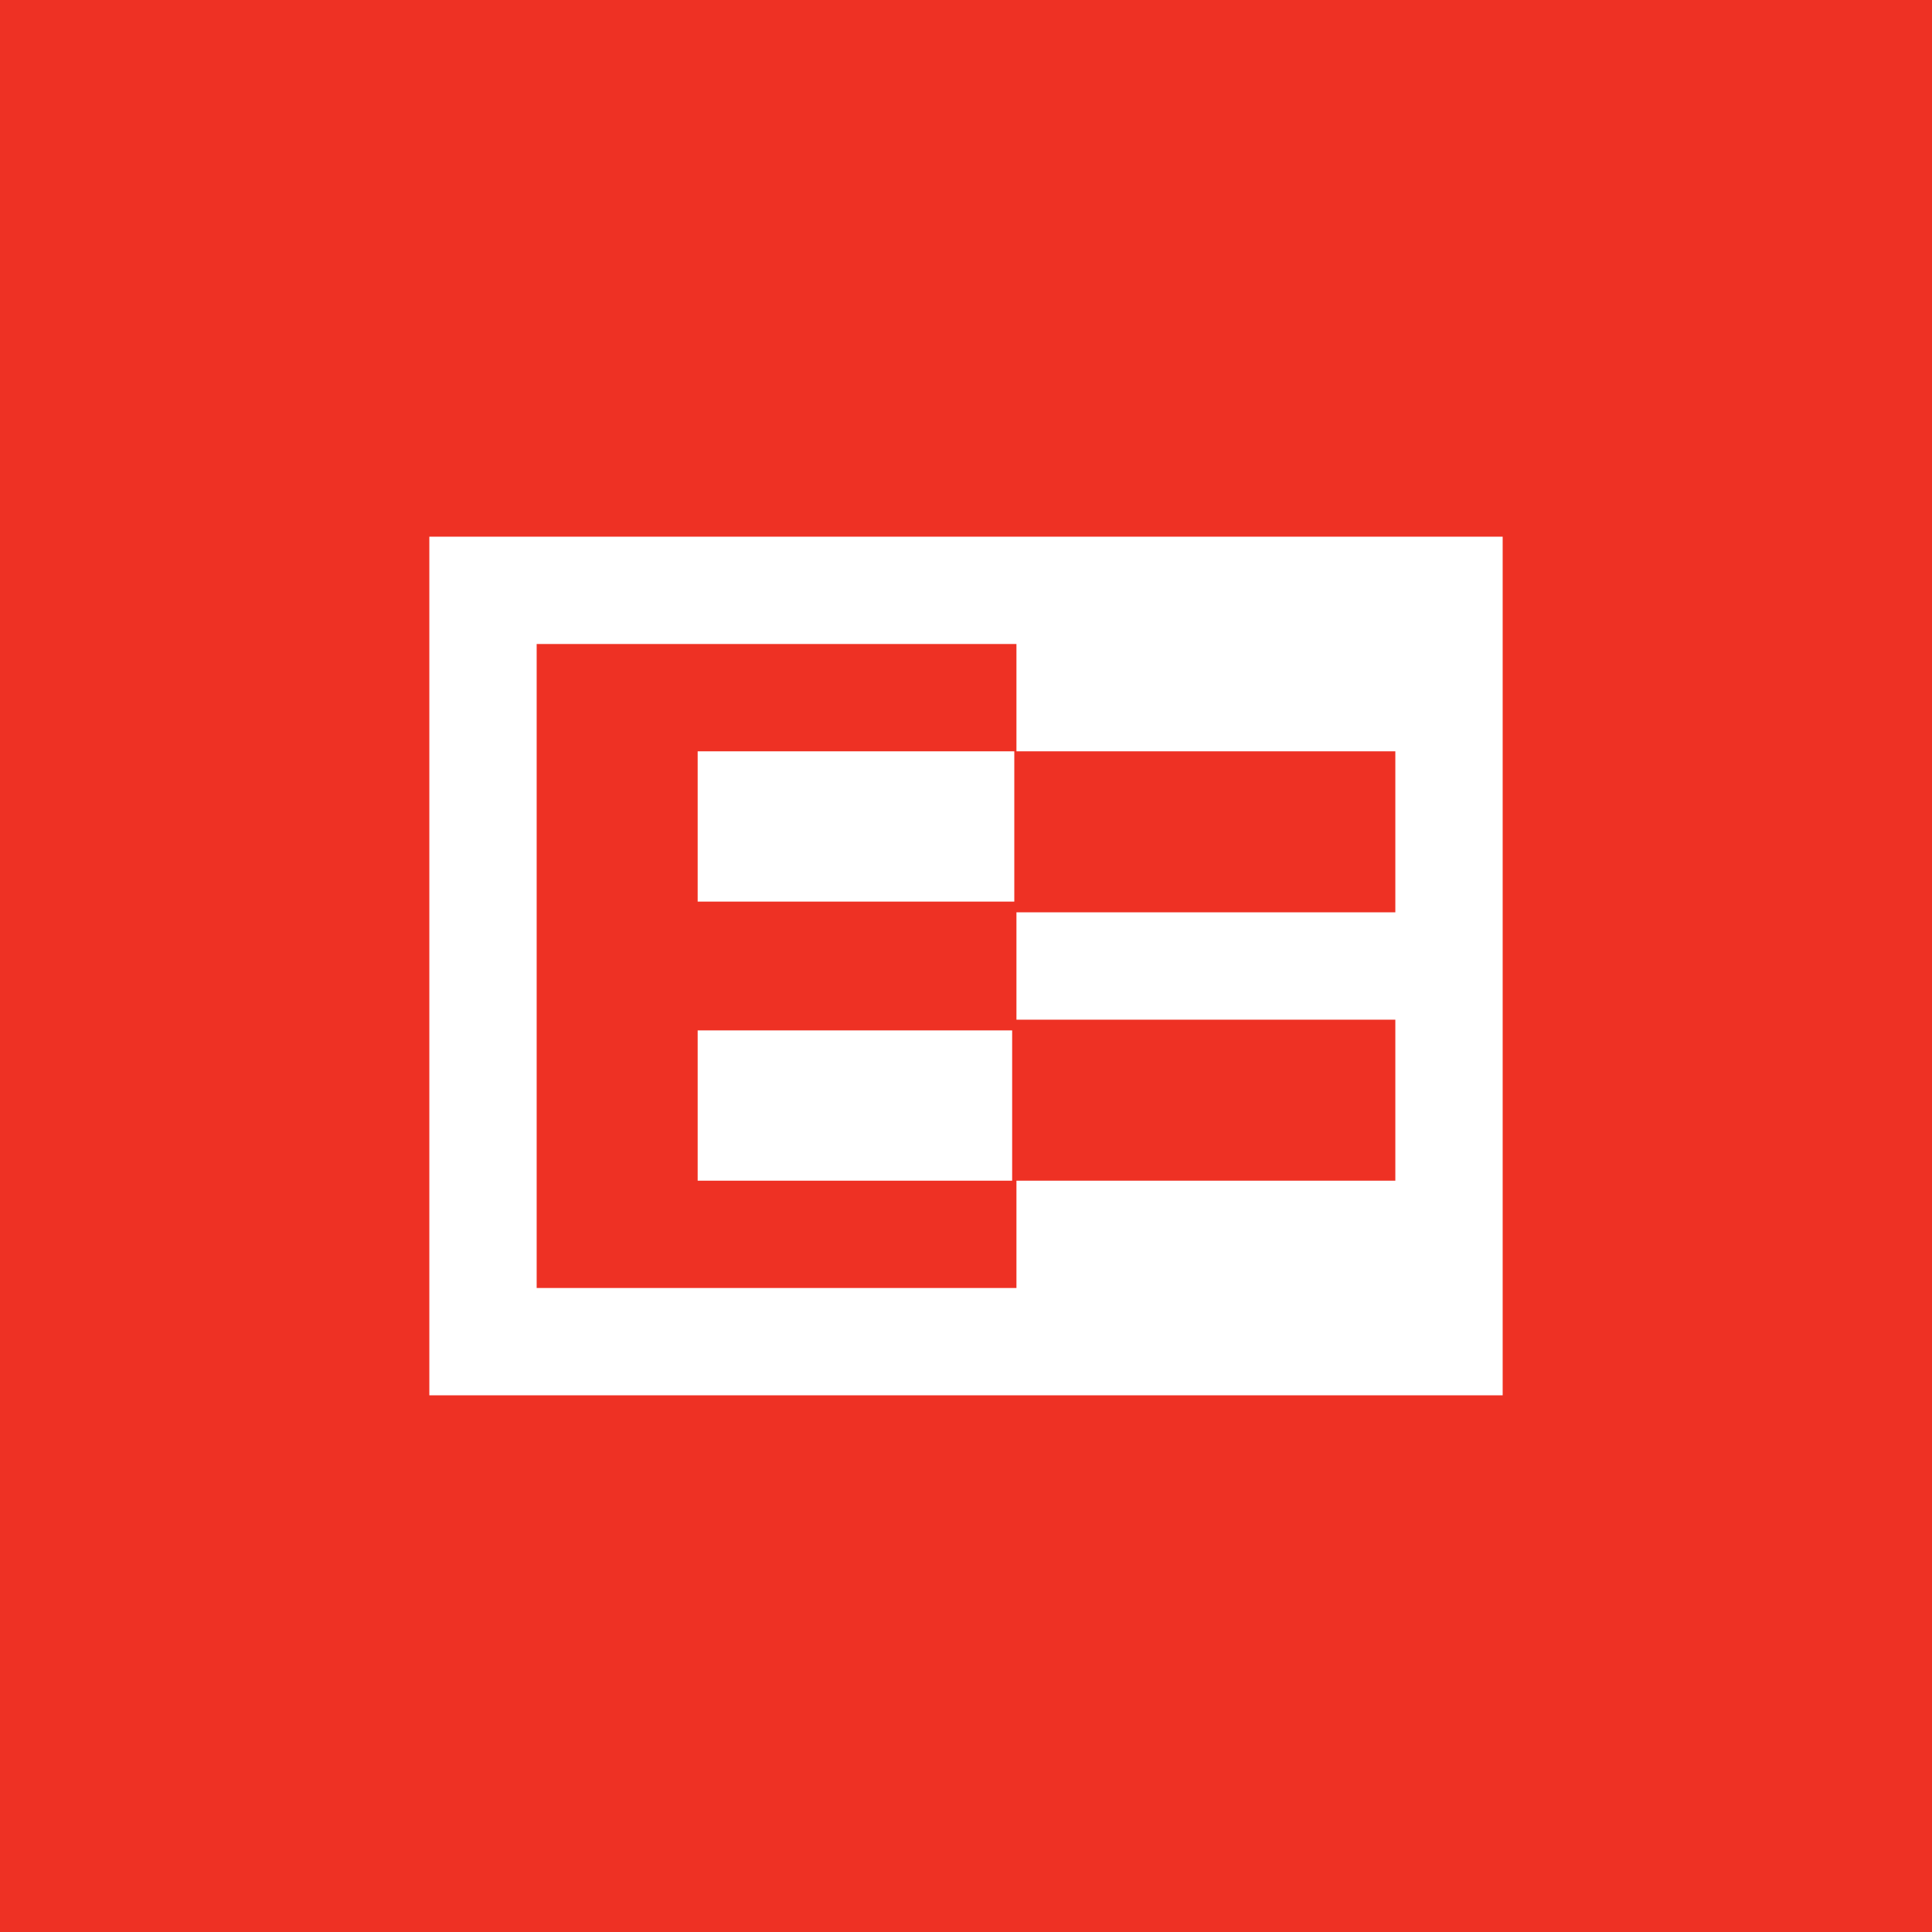 <!-- by TradingView --><svg width="18" height="18" viewBox="0 0 18 18" xmlns="http://www.w3.org/2000/svg"><path fill="#EE3124" d="M0 0h18v18H0z"/><path fill-rule="evenodd" d="M14 5H4v8h10V5ZM9.47 7V6H5v6h4.47v-1H13V9.5H9.47v-1H13V7H9.47Zm-.04 2.6V11H6.5V9.6h2.93ZM9.45 7H6.5v1.4h2.95V7Z" fill="#fff"/></svg>